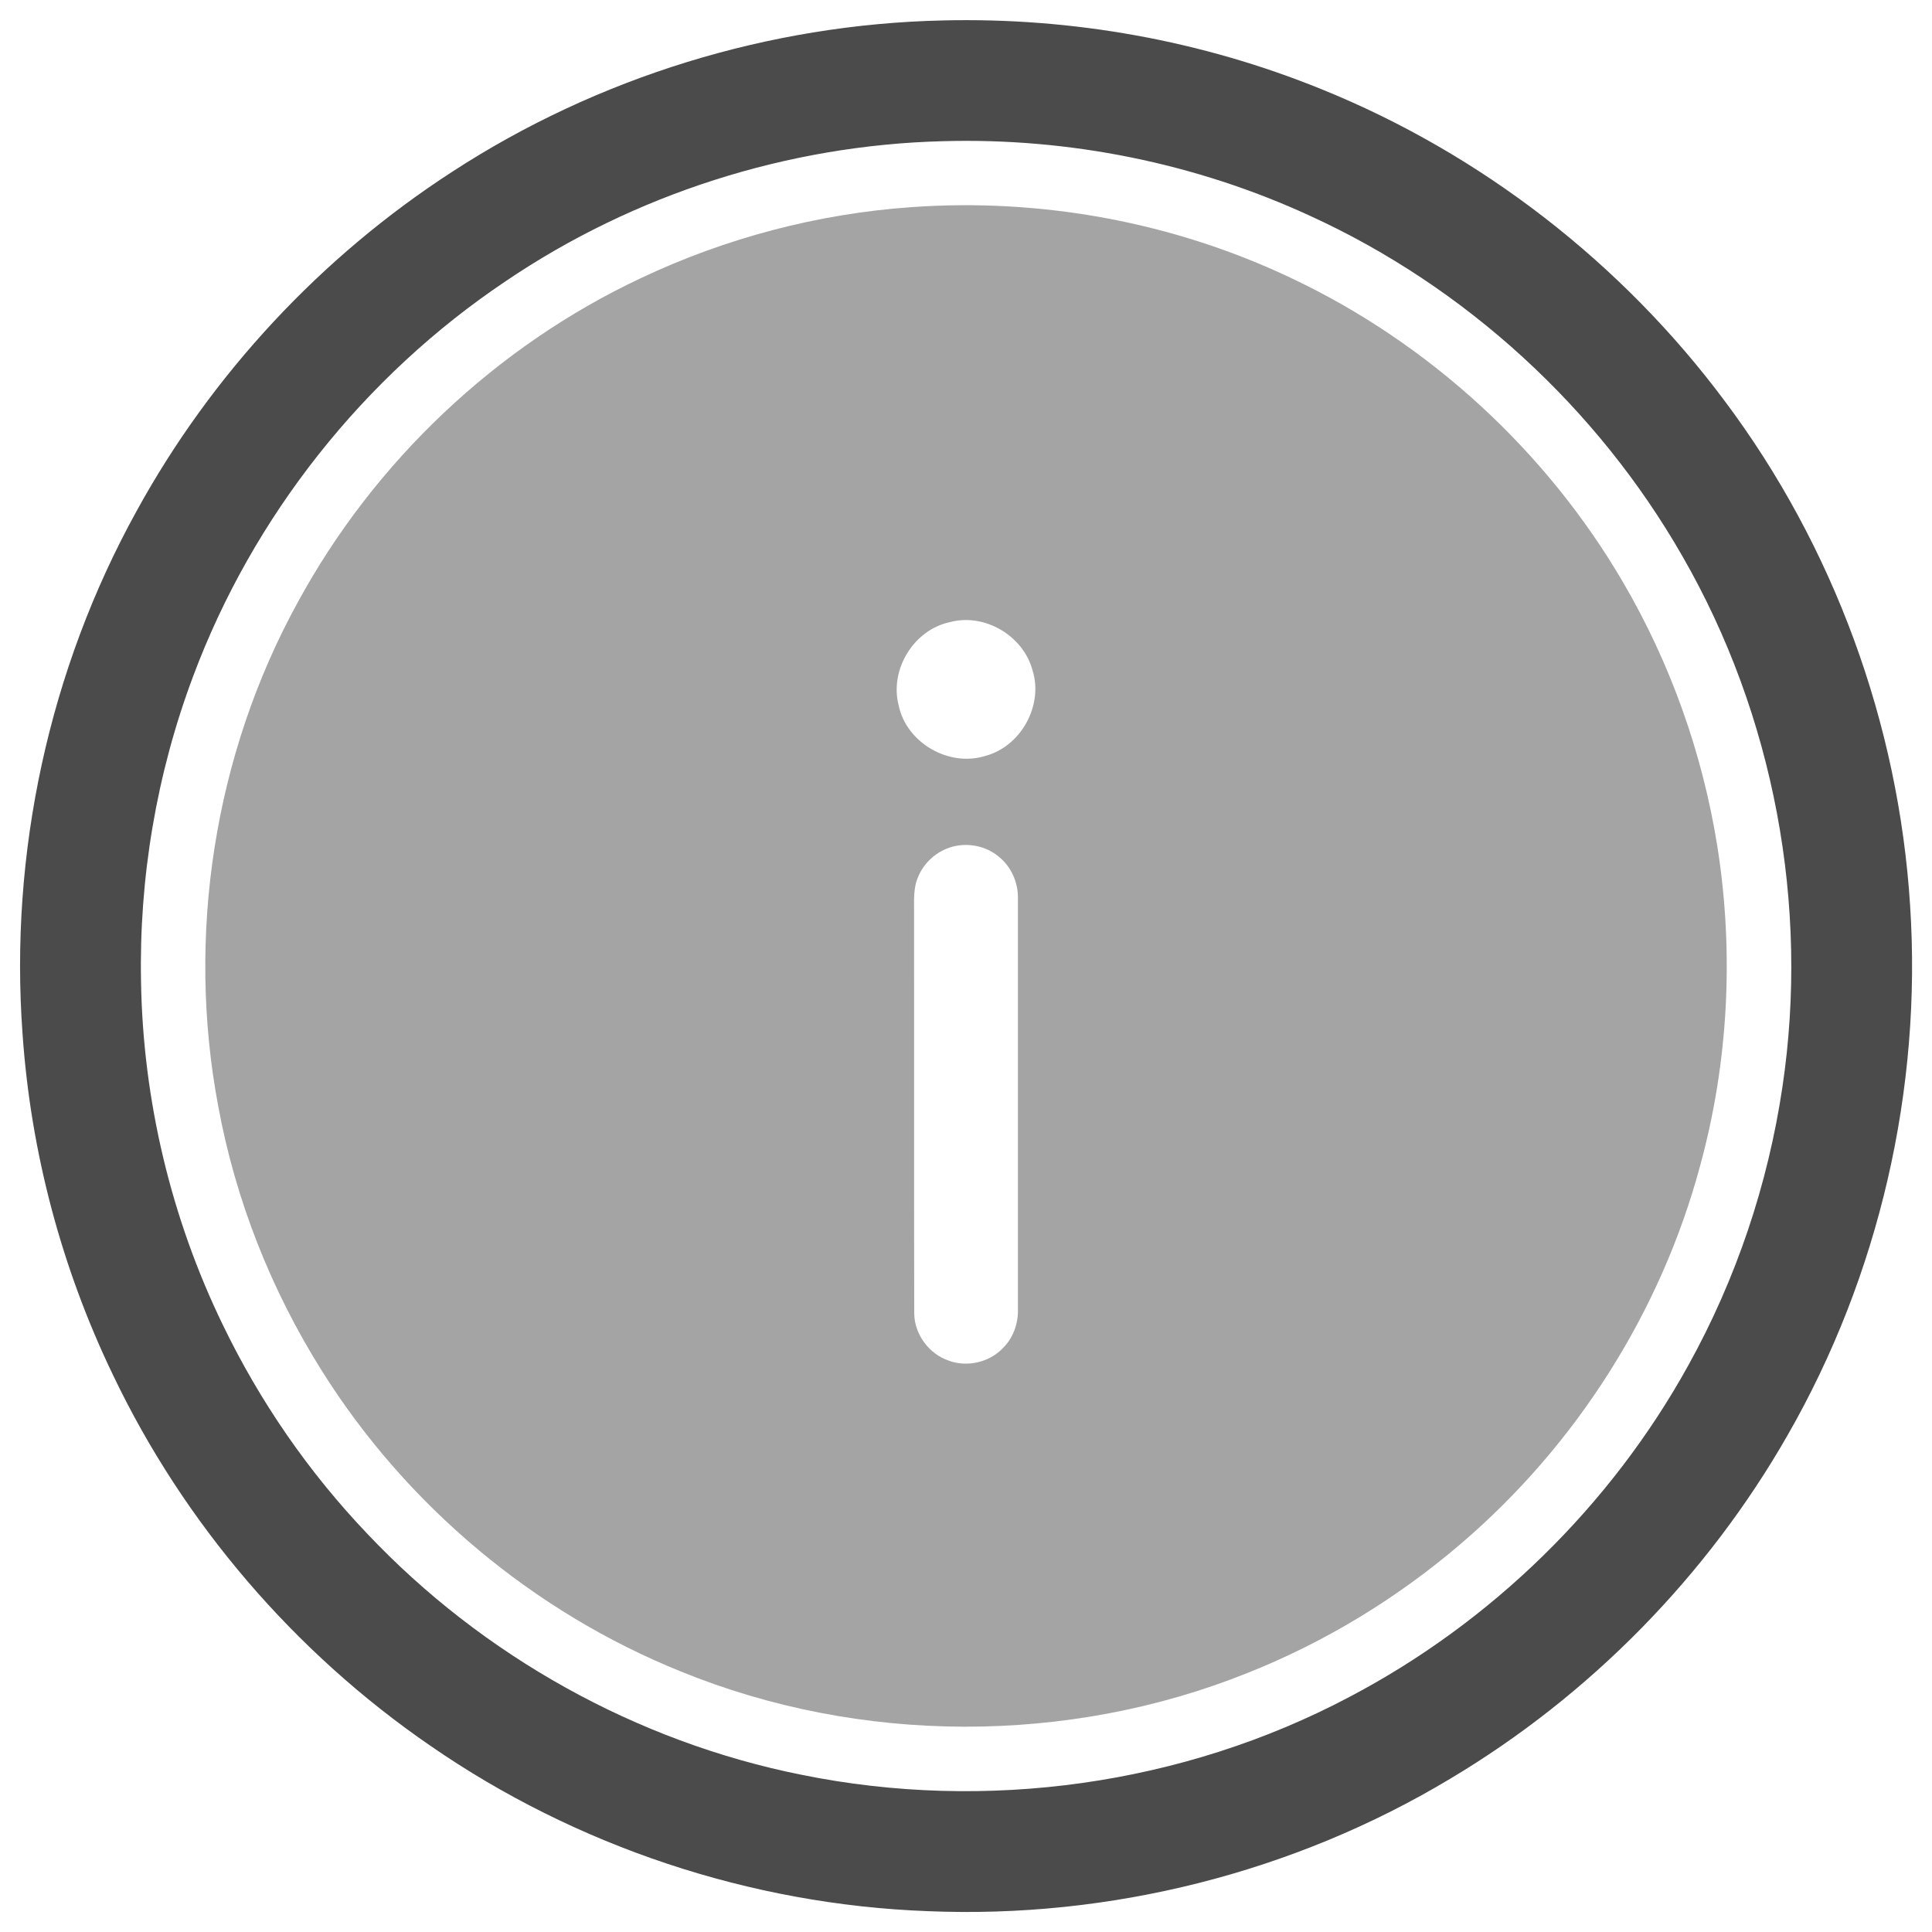 <svg width="24" height="24" viewBox="0 0 24 24" fill="none" xmlns="http://www.w3.org/2000/svg">
<g clip-path="url(#clip0_27038_11335)">
<path d="M11.709 0.254C13.315 0.214 14.929 0.503 16.418 1.109C18.398 1.91 20.148 3.268 21.424 4.98C22.779 6.787 23.586 8.995 23.728 11.248C23.877 13.527 23.344 15.845 22.207 17.827C21.207 19.577 19.749 21.062 18.017 22.095C16.074 23.263 13.785 23.837 11.521 23.741C9.322 23.659 7.154 22.936 5.344 21.685C3.659 20.527 2.283 18.924 1.403 17.079C0.765 15.755 0.381 14.309 0.28 12.842C0.116 10.601 0.61 8.315 1.697 6.348C2.629 4.649 3.989 3.189 5.614 2.136C7.419 0.96 9.556 0.302 11.709 0.254ZM11.712 1.754C9.786 1.803 7.877 2.412 6.282 3.493C4.521 4.673 3.142 6.413 2.4 8.399C1.945 9.61 1.726 10.907 1.752 12.2C1.777 13.672 2.126 15.136 2.769 16.46C3.227 17.409 3.833 18.287 4.56 19.05C5.995 20.57 7.906 21.637 9.957 22.047C12.247 22.513 14.694 22.175 16.761 21.081C18.526 20.155 20.011 18.703 20.975 16.957C21.567 15.888 21.963 14.711 22.142 13.502C22.479 11.248 22.037 8.886 20.9 6.91C19.846 5.069 18.208 3.566 16.278 2.683C14.855 2.026 13.278 1.709 11.712 1.754Z" fill="#4B4B4B"/>
<path opacity="0.5" d="M11.325 2.573C12.938 2.458 14.58 2.76 16.041 3.455C17.752 4.263 19.206 5.598 20.161 7.231C20.753 8.243 21.152 9.366 21.335 10.524C21.542 11.84 21.471 13.201 21.118 14.487C20.63 16.3 19.578 17.953 18.152 19.173C17.364 19.849 16.465 20.397 15.5 20.781C13.266 21.678 10.685 21.673 8.456 20.763C6.628 20.026 5.046 18.699 3.999 17.03C3.368 16.027 2.925 14.906 2.711 13.742C2.312 11.623 2.66 9.37 3.7 7.48C4.649 5.735 6.161 4.302 7.959 3.456C9.014 2.957 10.161 2.654 11.325 2.573ZM11.802 7.728C11.351 7.822 11.049 8.317 11.163 8.761C11.259 9.228 11.788 9.533 12.241 9.39C12.684 9.272 12.966 8.758 12.825 8.322C12.71 7.896 12.229 7.613 11.802 7.728ZM11.832 10.518C11.642 10.569 11.479 10.711 11.405 10.894C11.343 11.034 11.356 11.191 11.355 11.341C11.357 13 11.353 14.659 11.357 16.318C11.36 16.576 11.541 16.819 11.784 16.902C12.013 16.987 12.288 16.925 12.457 16.748C12.587 16.622 12.651 16.439 12.645 16.259C12.645 14.56 12.645 12.86 12.645 11.16C12.649 10.961 12.56 10.761 12.402 10.638C12.246 10.509 12.026 10.466 11.832 10.518Z" fill="#4B4B4B"/>
</g>
<defs>
<clipPath id="clip0_27038_11335">
<rect width="24" height="24" fill="white"/>
</clipPath>
</defs>
</svg>

